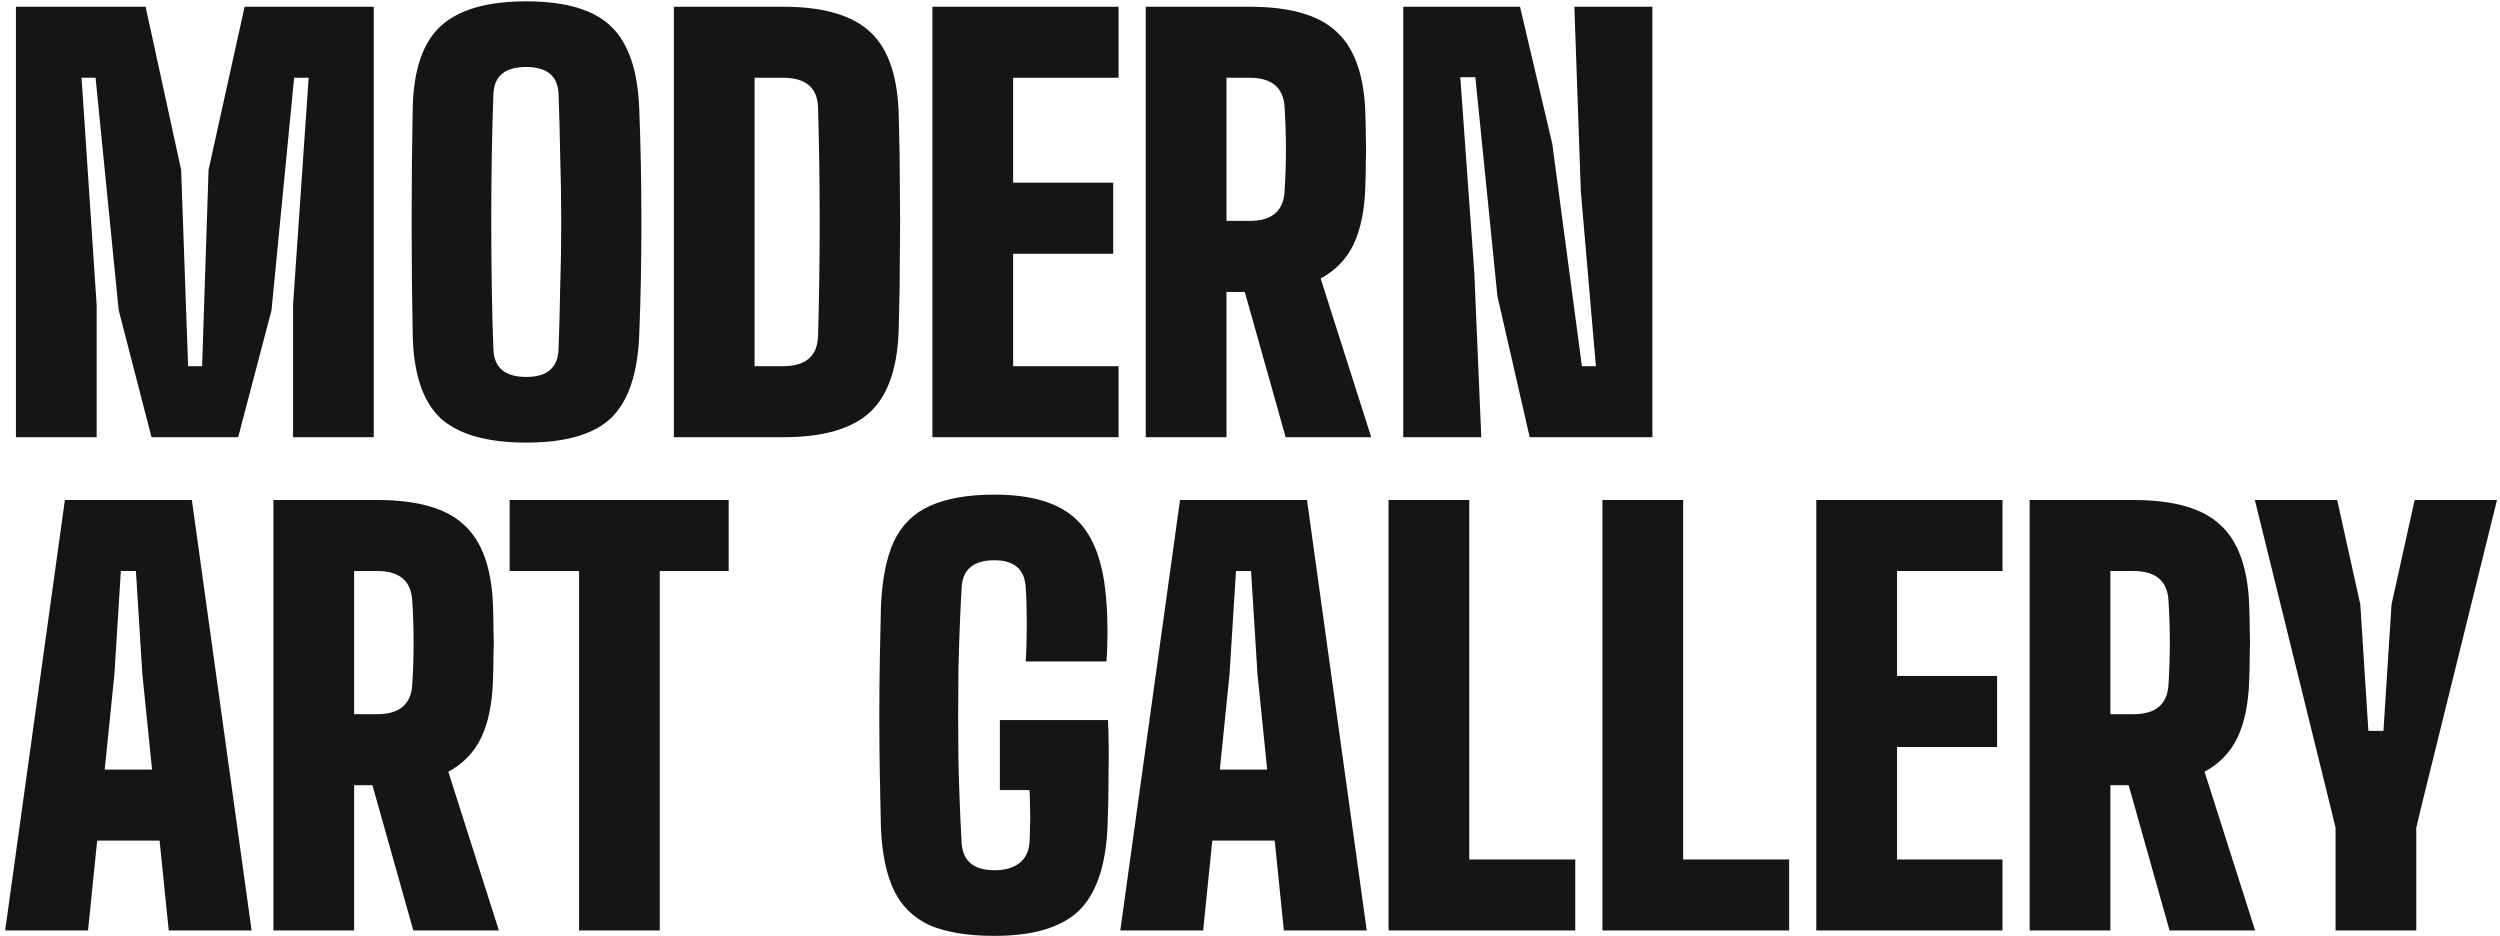 <svg width="446" height="167" viewBox="0 0 446 167" fill="none" xmlns="http://www.w3.org/2000/svg">
<path d="M2.84 78V1.2H25.976L32.312 30.288L33.56 65.328H36.056L37.208 30.288L43.64 1.2H66.68V78H52.28V54.384L55.064 13.872H52.472L48.44 55.344L42.488 78H27.032L21.176 55.344L17.048 13.872H14.552L17.24 54.384V78H2.84ZM93.882 78.96C86.842 78.96 81.722 77.488 78.522 74.544C75.386 71.536 73.754 66.576 73.626 59.664C73.498 53.392 73.434 46.704 73.434 39.6C73.434 32.432 73.498 25.712 73.626 19.44C73.754 12.592 75.386 7.696 78.522 4.752C81.722 1.744 86.842 0.24 93.882 0.24C100.922 0.24 105.978 1.744 109.05 4.752C112.122 7.696 113.786 12.592 114.042 19.44C114.298 25.84 114.426 32.592 114.426 39.696C114.426 46.736 114.298 53.392 114.042 59.664C113.786 66.576 112.122 71.536 109.05 74.544C105.978 77.488 100.922 78.96 93.882 78.96ZM93.882 67.248C97.594 67.248 99.514 65.616 99.642 62.352C99.77 59.088 99.866 55.504 99.93 51.6C100.058 47.696 100.122 43.696 100.122 39.6C100.122 35.44 100.058 31.408 99.93 27.504C99.866 23.6 99.77 20.016 99.642 16.752C99.514 13.552 97.594 11.952 93.882 11.952C90.106 11.952 88.154 13.552 88.026 16.752C87.898 20.016 87.802 23.6 87.738 27.504C87.674 31.408 87.642 35.44 87.642 39.6C87.642 43.696 87.674 47.696 87.738 51.6C87.802 55.504 87.898 59.088 88.026 62.352C88.154 65.616 90.106 67.248 93.882 67.248ZM120.215 78V1.2H139.703C146.935 1.2 152.151 2.736 155.351 5.808C158.551 8.816 160.215 13.84 160.343 20.88C160.471 25.296 160.535 29.52 160.535 33.552C160.599 37.52 160.599 41.52 160.535 45.552C160.535 49.52 160.471 53.744 160.343 58.224C160.215 65.264 158.551 70.32 155.351 73.392C152.151 76.464 146.935 78 139.703 78H120.215ZM134.615 65.328H139.703C143.735 65.328 145.815 63.536 145.943 59.952C146.327 46.32 146.327 32.72 145.943 19.152C145.815 15.632 143.735 13.872 139.703 13.872H134.615V65.328ZM166.34 78V1.2H199.556V13.872H180.74V32.592H198.596V45.264H180.74V65.328H199.556V78H166.34ZM204.403 78V1.2H222.931C230.099 1.2 235.251 2.672 238.387 5.616C241.587 8.496 243.315 13.264 243.571 19.92C243.635 21.712 243.667 23.28 243.667 24.624C243.731 25.968 243.731 27.312 243.667 28.656C243.667 30 243.635 31.568 243.571 33.36C243.443 37.52 242.739 40.944 241.459 43.632C240.179 46.256 238.227 48.272 235.603 49.68L244.627 78H229.363L222.067 52.08H218.803V78H204.403ZM218.803 39.408H222.931C226.899 39.408 228.979 37.648 229.171 34.128C229.491 29.136 229.491 24.144 229.171 19.152C228.979 15.632 226.899 13.872 222.931 13.872H218.803V39.408ZM250.34 78V1.2H271.172L276.932 25.68L282.212 65.328H284.708L282.02 34.128L280.868 1.2H294.788V78H272.9L267.14 52.848L263.204 13.776H260.516L263.012 48.528L264.26 78H250.34ZM0.92 166L11.576 89.2H34.232L44.888 166H30.104L28.472 149.968H17.336L15.704 166H0.92ZM18.68 137.296H27.128L25.4 120.304L24.248 101.872H21.56L20.408 120.304L18.68 137.296ZM48.778 166V89.2H67.305C74.474 89.2 79.626 90.672 82.761 93.616C85.962 96.496 87.689 101.264 87.945 107.92C88.01 109.712 88.041 111.28 88.041 112.624C88.106 113.968 88.106 115.312 88.041 116.656C88.041 118 88.01 119.568 87.945 121.36C87.817 125.52 87.114 128.944 85.834 131.632C84.553 134.256 82.602 136.272 79.978 137.68L89.001 166H73.737L66.442 140.08H63.178V166H48.778ZM63.178 127.408H67.305C71.273 127.408 73.353 125.648 73.546 122.128C73.865 117.136 73.865 112.144 73.546 107.152C73.353 103.632 71.273 101.872 67.305 101.872H63.178V127.408ZM103.304 166V101.872H90.92V89.2H129.992V101.872H117.704V166H103.304ZM177.415 166.96C172.615 166.96 168.743 166.32 165.799 165.04C162.919 163.696 160.807 161.616 159.463 158.8C158.119 155.984 157.351 152.272 157.159 147.664C157.095 144.976 157.031 141.936 156.967 138.544C156.903 135.088 156.871 131.536 156.871 127.888C156.871 124.176 156.903 120.624 156.967 117.232C157.031 113.84 157.095 110.864 157.159 108.304C157.351 103.44 158.119 99.536 159.463 96.592C160.871 93.648 163.015 91.536 165.895 90.256C168.839 88.912 172.679 88.24 177.415 88.24C184.135 88.24 189.031 89.744 192.103 92.752C195.175 95.696 196.935 100.592 197.383 107.44C197.511 108.912 197.575 110.672 197.575 112.72C197.575 114.768 197.511 116.528 197.383 118H182.983C183.111 116.208 183.175 114 183.175 111.376C183.175 108.752 183.111 106.544 182.983 104.752C182.791 101.552 180.935 99.952 177.415 99.952C173.703 99.952 171.751 101.552 171.559 104.752C171.303 109.232 171.111 114.16 170.983 119.536C170.919 124.912 170.919 130.288 170.983 135.664C171.111 140.976 171.303 145.872 171.559 150.352C171.751 153.616 173.703 155.248 177.415 155.248C179.271 155.248 180.743 154.832 181.831 154C182.919 153.168 183.527 151.952 183.655 150.352C183.719 149.584 183.751 148.624 183.751 147.472C183.815 146.256 183.815 145.04 183.751 143.824C183.751 142.608 183.719 141.648 183.655 140.944H178.375V128.464H197.671C197.799 131.408 197.831 134.608 197.767 138.064C197.767 141.52 197.703 144.72 197.575 147.664C197.255 154.576 195.527 159.536 192.391 162.544C189.255 165.488 184.263 166.96 177.415 166.96ZM199.858 166L210.514 89.2H233.17L243.826 166H229.042L227.41 149.968H216.274L214.642 166H199.858ZM217.618 137.296H226.066L224.338 120.304L223.186 101.872H220.498L219.346 120.304L217.618 137.296ZM247.715 166V89.2H262.115V153.328H281.027V166H247.715ZM285.871 166V89.2H300.271V153.328H319.183V166H285.871ZM324.028 166V89.2H357.244V101.872H338.428V120.592H356.284V133.264H338.428V153.328H357.244V166H324.028ZM362.09 166V89.2H380.618C387.786 89.2 392.938 90.672 396.074 93.616C399.274 96.496 401.002 101.264 401.258 107.92C401.322 109.712 401.354 111.28 401.354 112.624C401.418 113.968 401.418 115.312 401.354 116.656C401.354 118 401.322 119.568 401.258 121.36C401.13 125.52 400.426 128.944 399.146 131.632C397.866 134.256 395.914 136.272 393.29 137.68L402.314 166H387.05L379.754 140.08H376.49V166H362.09ZM376.49 127.408H380.618C384.586 127.408 386.666 125.648 386.858 122.128C387.178 117.136 387.178 112.144 386.858 107.152C386.666 103.632 384.586 101.872 380.618 101.872H376.49V127.408ZM416.664 166V147.664L415.608 143.344L402.264 89.2H416.952L421.08 107.824L422.52 130.384H425.208L426.648 107.824L430.776 89.2H445.464L432.12 143.248L431.064 147.664V166H416.664Z" fill="#151515"/>
</svg>
